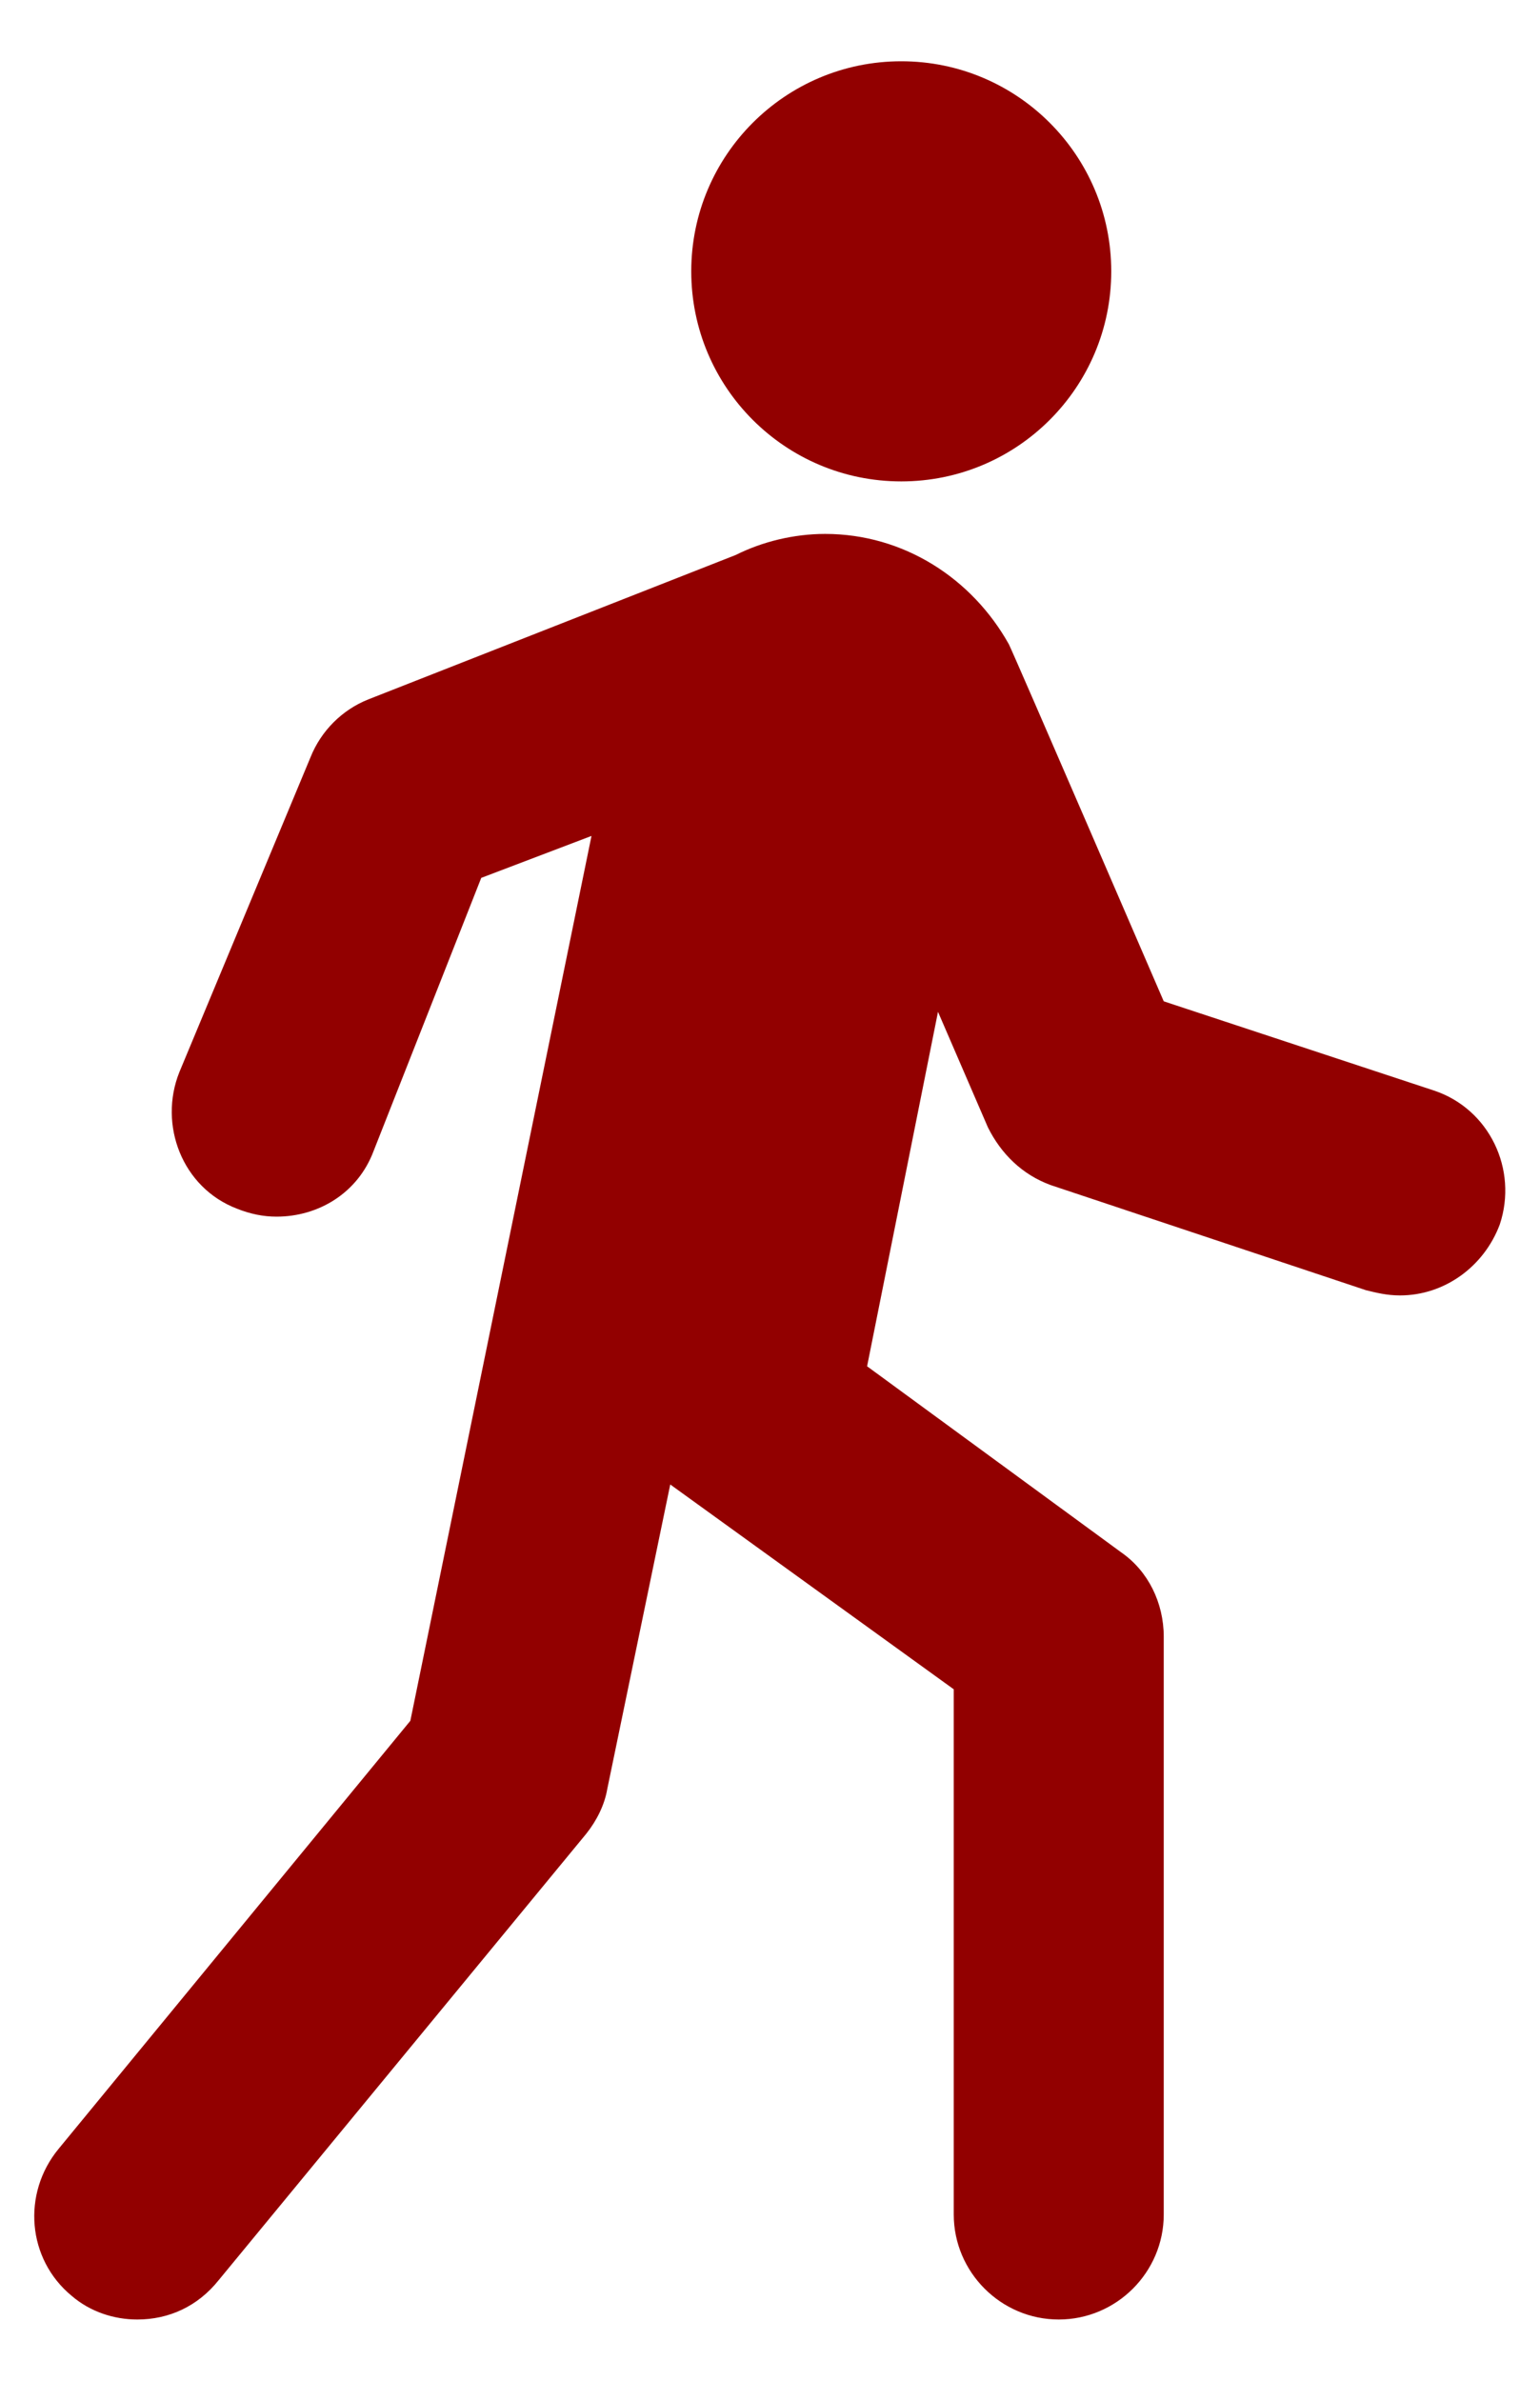 <svg width="22" height="34" viewBox="0 0 22 34" fill="none" xmlns="http://www.w3.org/2000/svg">
<path d="M15.875 3.875C15.875 5.532 14.532 6.875 12.875 6.875C11.218 6.875 9.875 5.532 9.875 3.875C9.875 2.218 11.218 0.875 12.875 0.875C14.532 0.875 15.875 2.218 15.875 3.875Z" fill="#920000"/>
<path d="M20.488 15.575L16.625 14.3C16.625 14.3 14.488 9.35 14.412 9.2C13.887 8.262 12.912 7.625 11.787 7.625C11.338 7.625 10.887 7.737 10.512 7.925L5.262 9.988C4.887 10.137 4.587 10.438 4.437 10.812L2.562 15.312C2.262 16.062 2.6 16.962 3.387 17.262C3.575 17.337 3.762 17.375 3.95 17.375C4.55 17.375 5.112 17.038 5.337 16.438L6.875 12.537L8.45 11.938L5.862 24.575L0.837 30.688C0.312 31.325 0.387 32.263 1.025 32.788C1.287 33.013 1.625 33.125 1.962 33.125C2.412 33.125 2.825 32.938 3.125 32.562L8.375 26.188C8.525 26 8.637 25.775 8.675 25.55L9.575 21.2L13.625 24.125V31.625C13.625 32.45 14.3 33.125 15.125 33.125C15.95 33.125 16.625 32.45 16.625 31.625V23.375C16.625 22.887 16.4 22.438 16.025 22.175L12.387 19.512L13.4 14.45L14.113 16.1C14.3 16.475 14.6 16.775 15.012 16.925L19.512 18.425C19.663 18.462 19.812 18.5 20 18.5C20.637 18.5 21.2 18.087 21.425 17.488C21.688 16.7 21.275 15.838 20.488 15.575Z" fill="#920000"/>
</svg>

